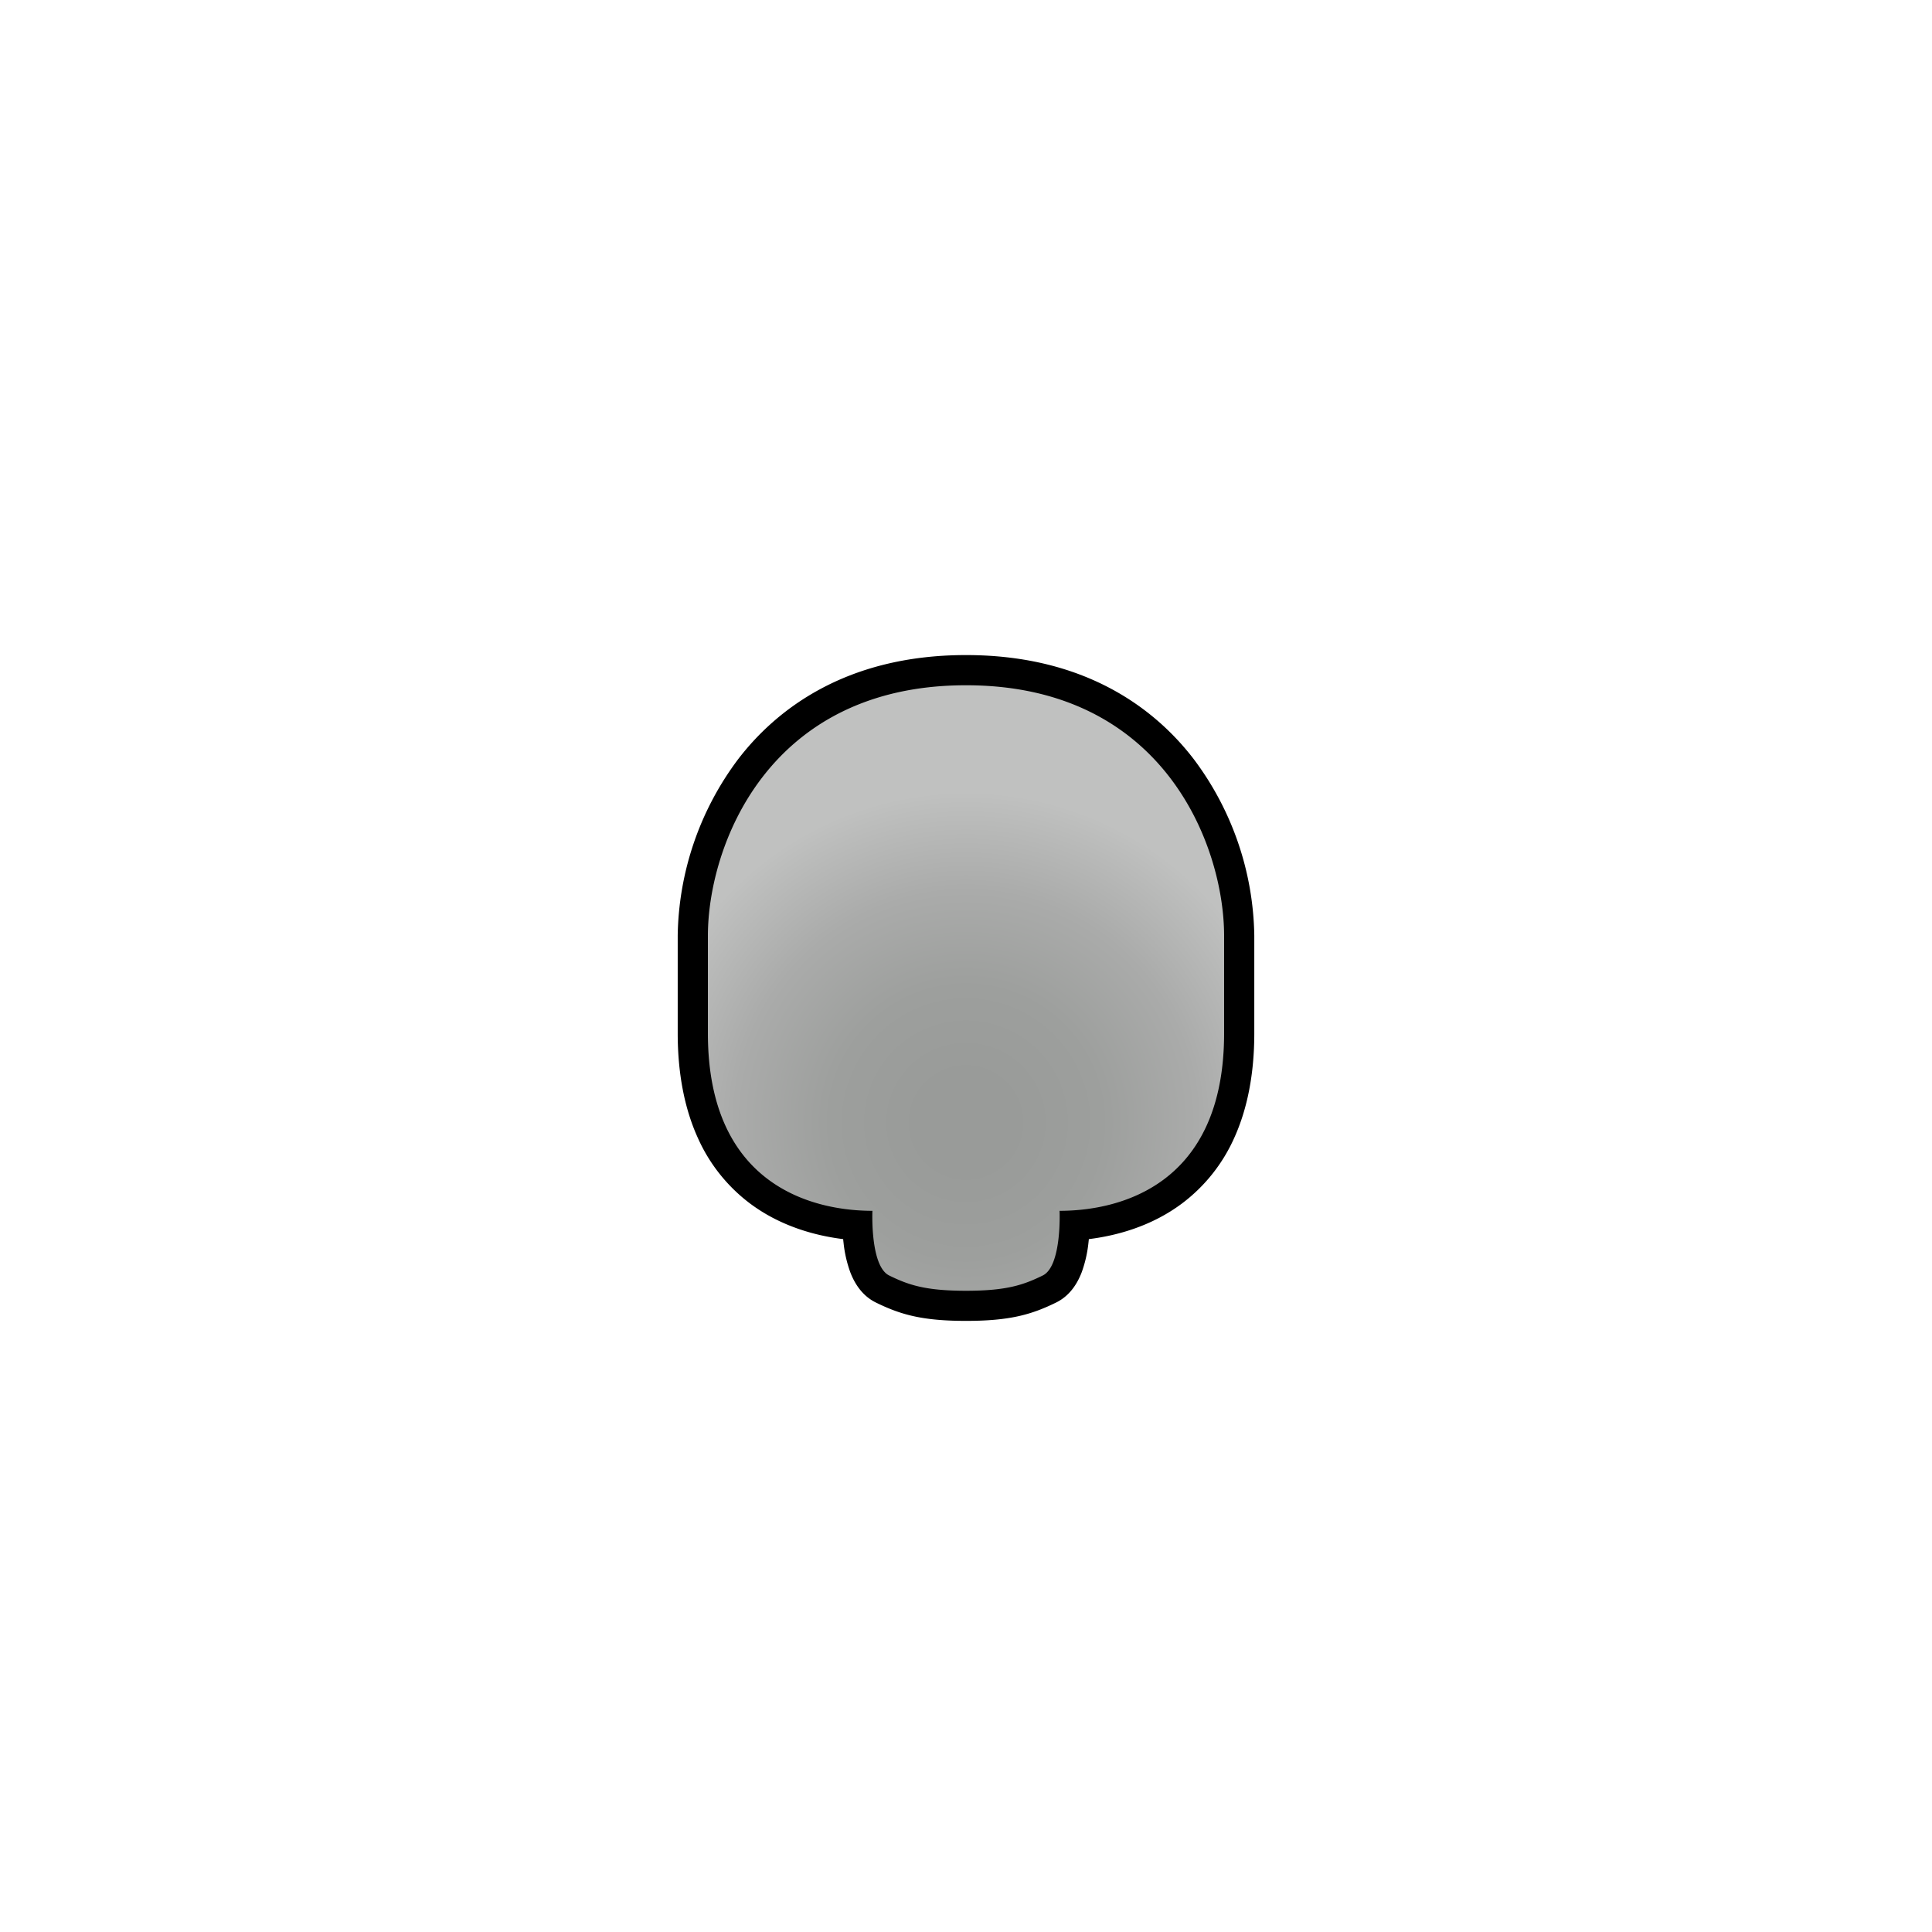 <svg id="Work" xmlns="http://www.w3.org/2000/svg" xmlns:xlink="http://www.w3.org/1999/xlink" viewBox="0 0 1280 1280"><defs><style>.cls-1{fill:url(#radial-gradient);}</style><radialGradient id="radial-gradient" cx="640" cy="743.66" r="218.92" gradientUnits="userSpaceOnUse"><stop offset="0.14" stop-color="#999b99"/><stop offset="0.41" stop-color="#9d9f9d"/><stop offset="0.7" stop-color="#aaabaa"/><stop offset="0.99" stop-color="#bfc0bf"/><stop offset="1" stop-color="#c0c1c0"/></radialGradient></defs><path class="cls-1" d="M640,865.17c-27.51,0-40.21-3.75-55.3-11.15-13.3-6.51-16.3-28-16.77-42.17-17.62-1.2-43.17-6.09-65.06-22.48C473.76,767.57,459,732.31,459,684.58V619.92c0-14.4,2.74-65,38.06-111,22.76-29.63,66-65,142.94-65s120.18,35.33,142.94,65c35.32,46,38.06,96.56,38.06,111v64.66c0,47.73-14.76,83-43.87,104.79-21.89,16.39-47.44,21.28-65.06,22.48C711.6,826,708.6,847.51,695.3,854,680.21,861.42,667.51,865.17,640,865.17Z"/><path d="M640,454c132,0,171,107.5,171,165.92v64.66c0,101.26-70,117.62-109,117.62,0,0,1.59,36.61-11.14,42.84S667,855.17,640,855.17s-38.18-3.89-50.9-10.13S578,802.2,578,802.2c-39,0-109-16.36-109-117.62V619.92C469,561.5,508,454,640,454m0-20c-81,0-126.75,37.45-150.87,68.87a199.41,199.41,0,0,0-40.13,117v64.66c0,26.56,4.49,49.9,13.34,69.37a110.67,110.67,0,0,0,34.54,43.42c20.42,15.29,43.59,21.38,61.73,23.63.09.88.18,1.77.29,2.67a82.2,82.2,0,0,0,4.4,19.17c3.68,9.66,9.4,16.44,17,20.17,16.11,7.89,30.4,12.16,59.7,12.16s43.59-4.27,59.7-12.16c7.6-3.73,13.32-10.51,17-20.17a82.2,82.2,0,0,0,4.4-19.17c.11-.9.2-1.79.29-2.67,18.14-2.25,41.31-8.34,61.73-23.63A110.67,110.67,0,0,0,817.66,754c8.85-19.47,13.34-42.81,13.34-69.37V619.92a199.41,199.41,0,0,0-40.13-117C766.75,471.45,721,434,640,434Z"/></svg>